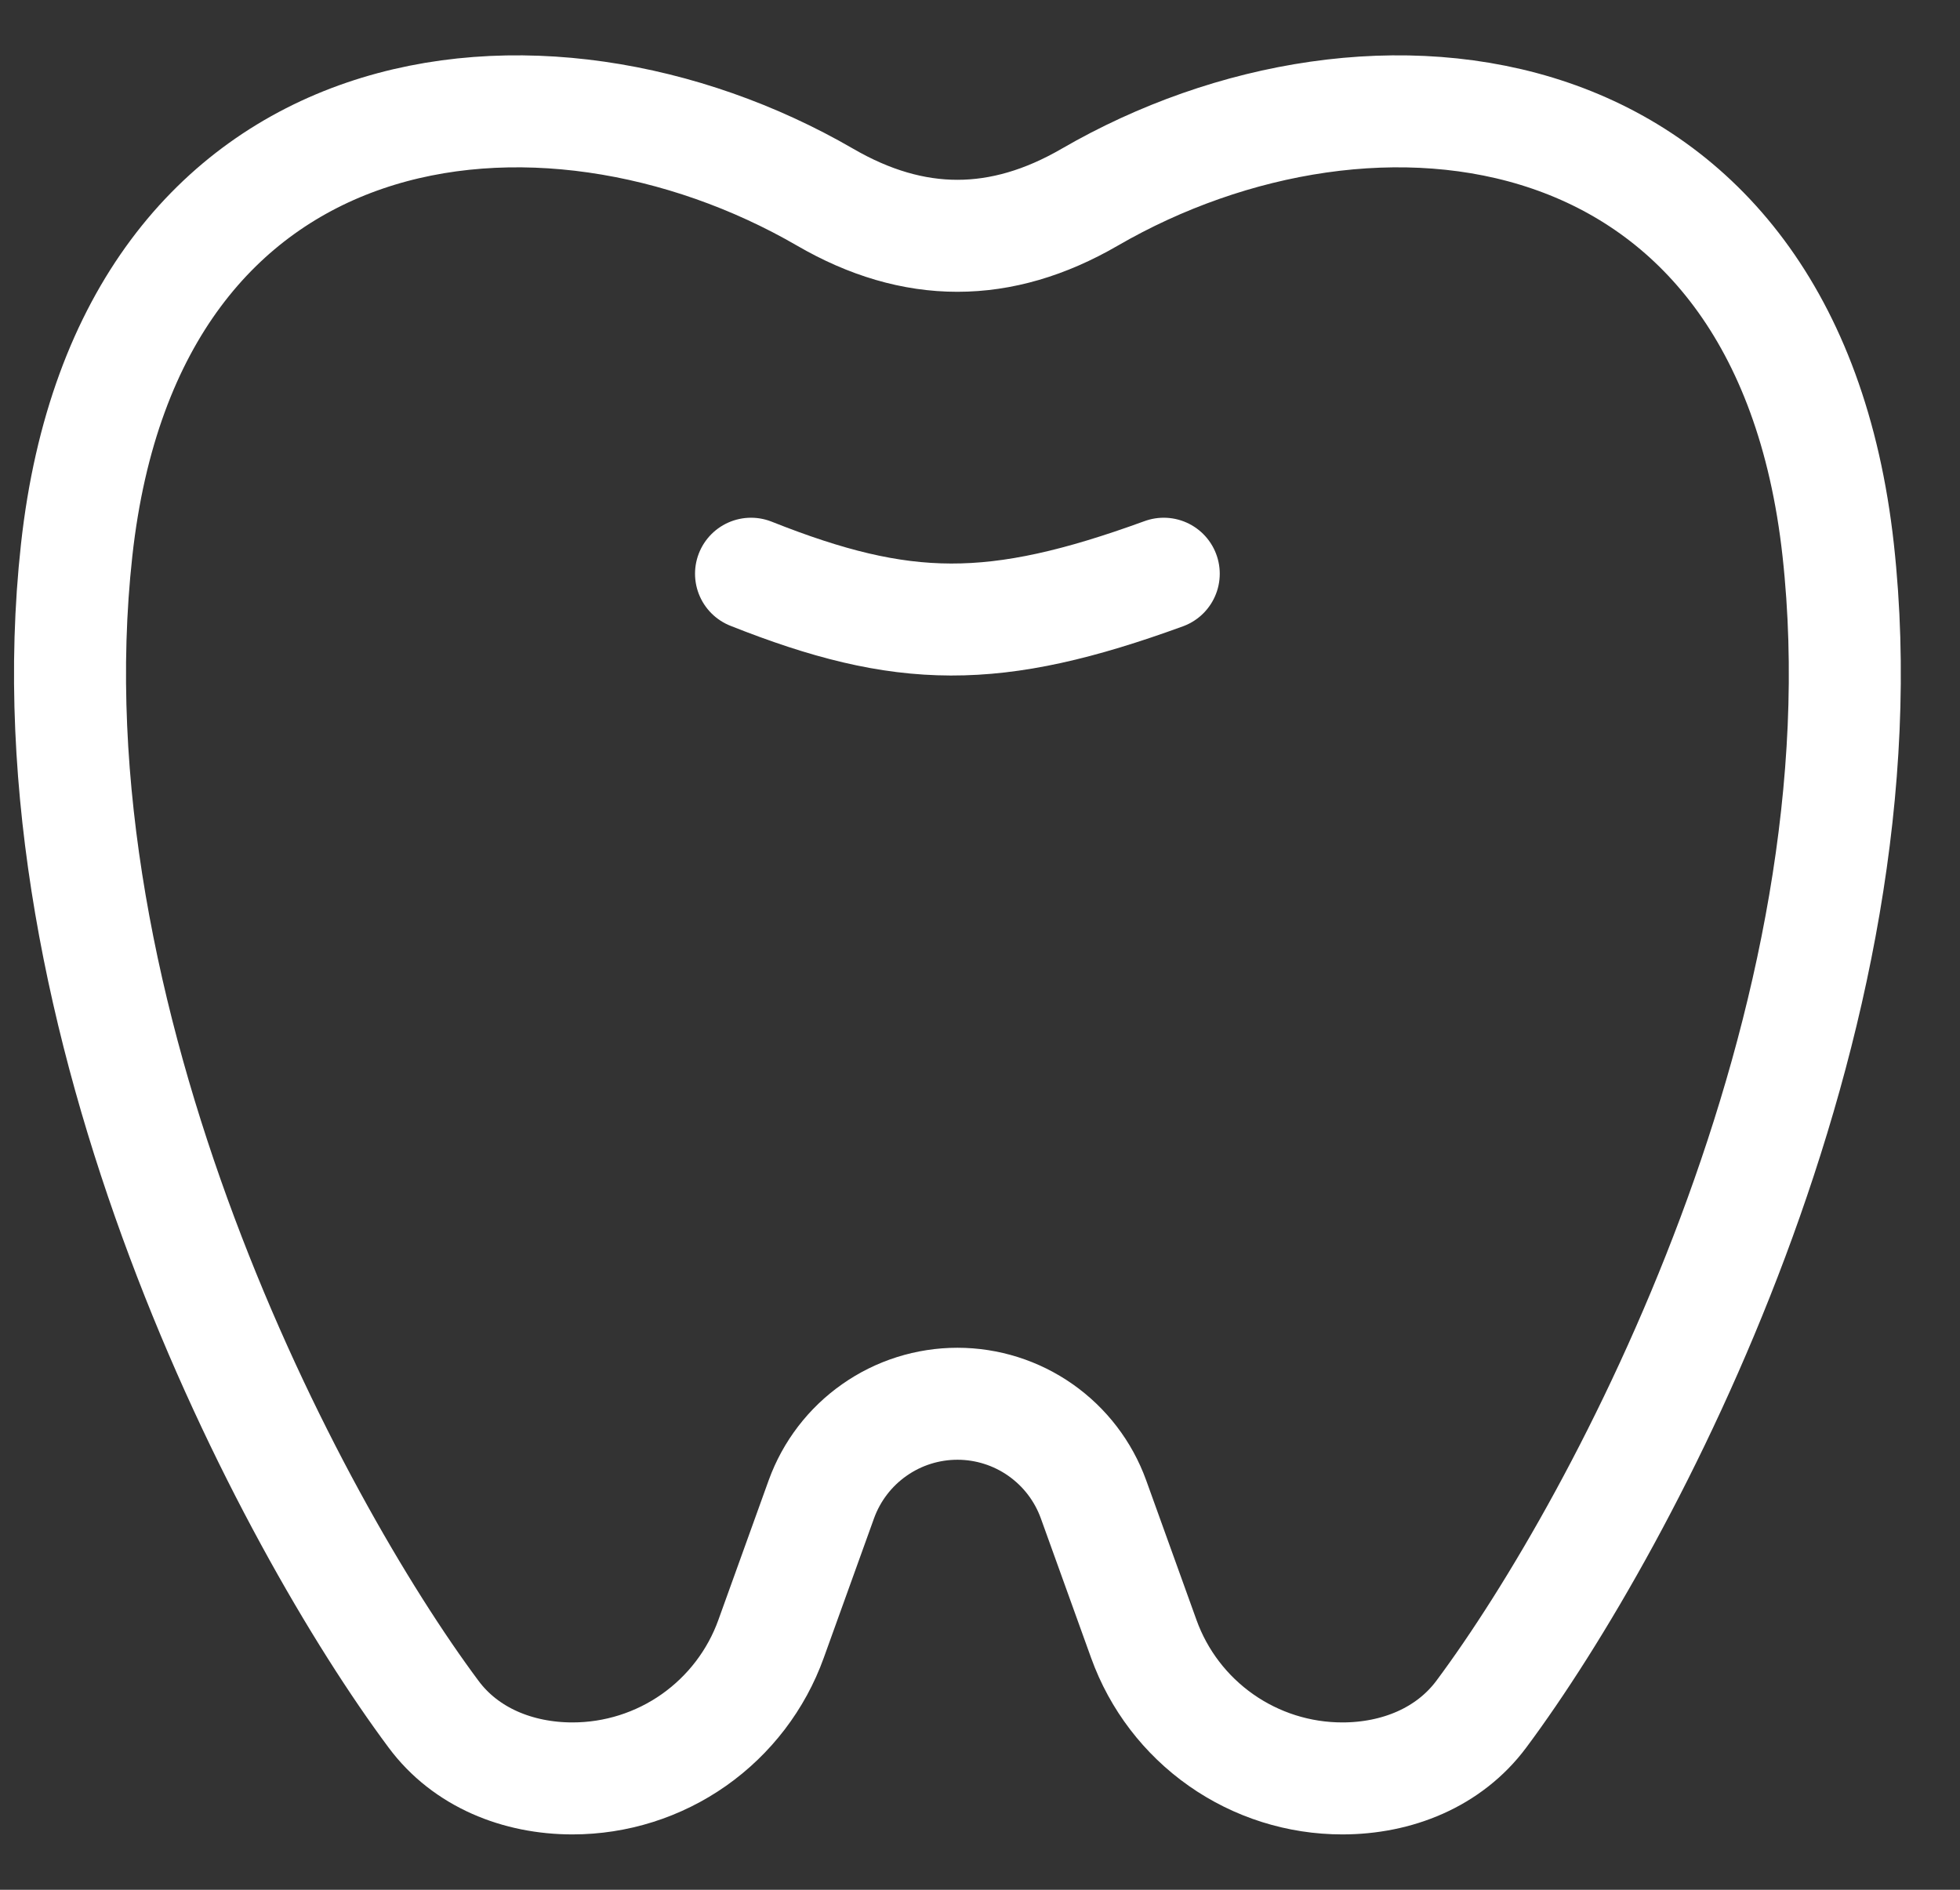 <svg width="28" height="27" viewBox="0 0 28 27" fill="none" xmlns="http://www.w3.org/2000/svg">
<rect x="0" y="0" width="28" height="27" fill="#333333" stroke="none"/>
<path d="M1.095 7.86C1.835 1.13 7.756 0.481 11.787 2.817C13.054 3.553 14.299 3.553 15.568 2.817C19.599 0.481 25.52 1.13 26.26 7.86C27.002 14.61 23.2 21.753 21.163 24.489C20.7 25.112 19.953 25.409 19.176 25.409C18.556 25.409 17.951 25.218 17.443 24.861C16.935 24.504 16.55 24 16.34 23.416L15.621 21.42C15.476 21.02 15.212 20.675 14.864 20.431C14.517 20.187 14.102 20.056 13.678 20.056C13.253 20.056 12.838 20.187 12.491 20.431C12.143 20.675 11.879 21.02 11.734 21.42L11.015 23.416C10.805 24 10.419 24.504 9.912 24.861C9.404 25.218 8.799 25.409 8.178 25.409C7.402 25.409 6.653 25.112 6.192 24.489C4.155 21.753 0.352 14.61 1.095 7.86Z" stroke="white" stroke-width="1.6" stroke-linecap="round" stroke-linejoin="round"/>
<path d="M16.625 8.197C14.204 9.079 12.902 9.06 10.729 8.197" stroke="white" stroke-width="1.6" stroke-linecap="round" stroke-linejoin="round"/>
</svg>
